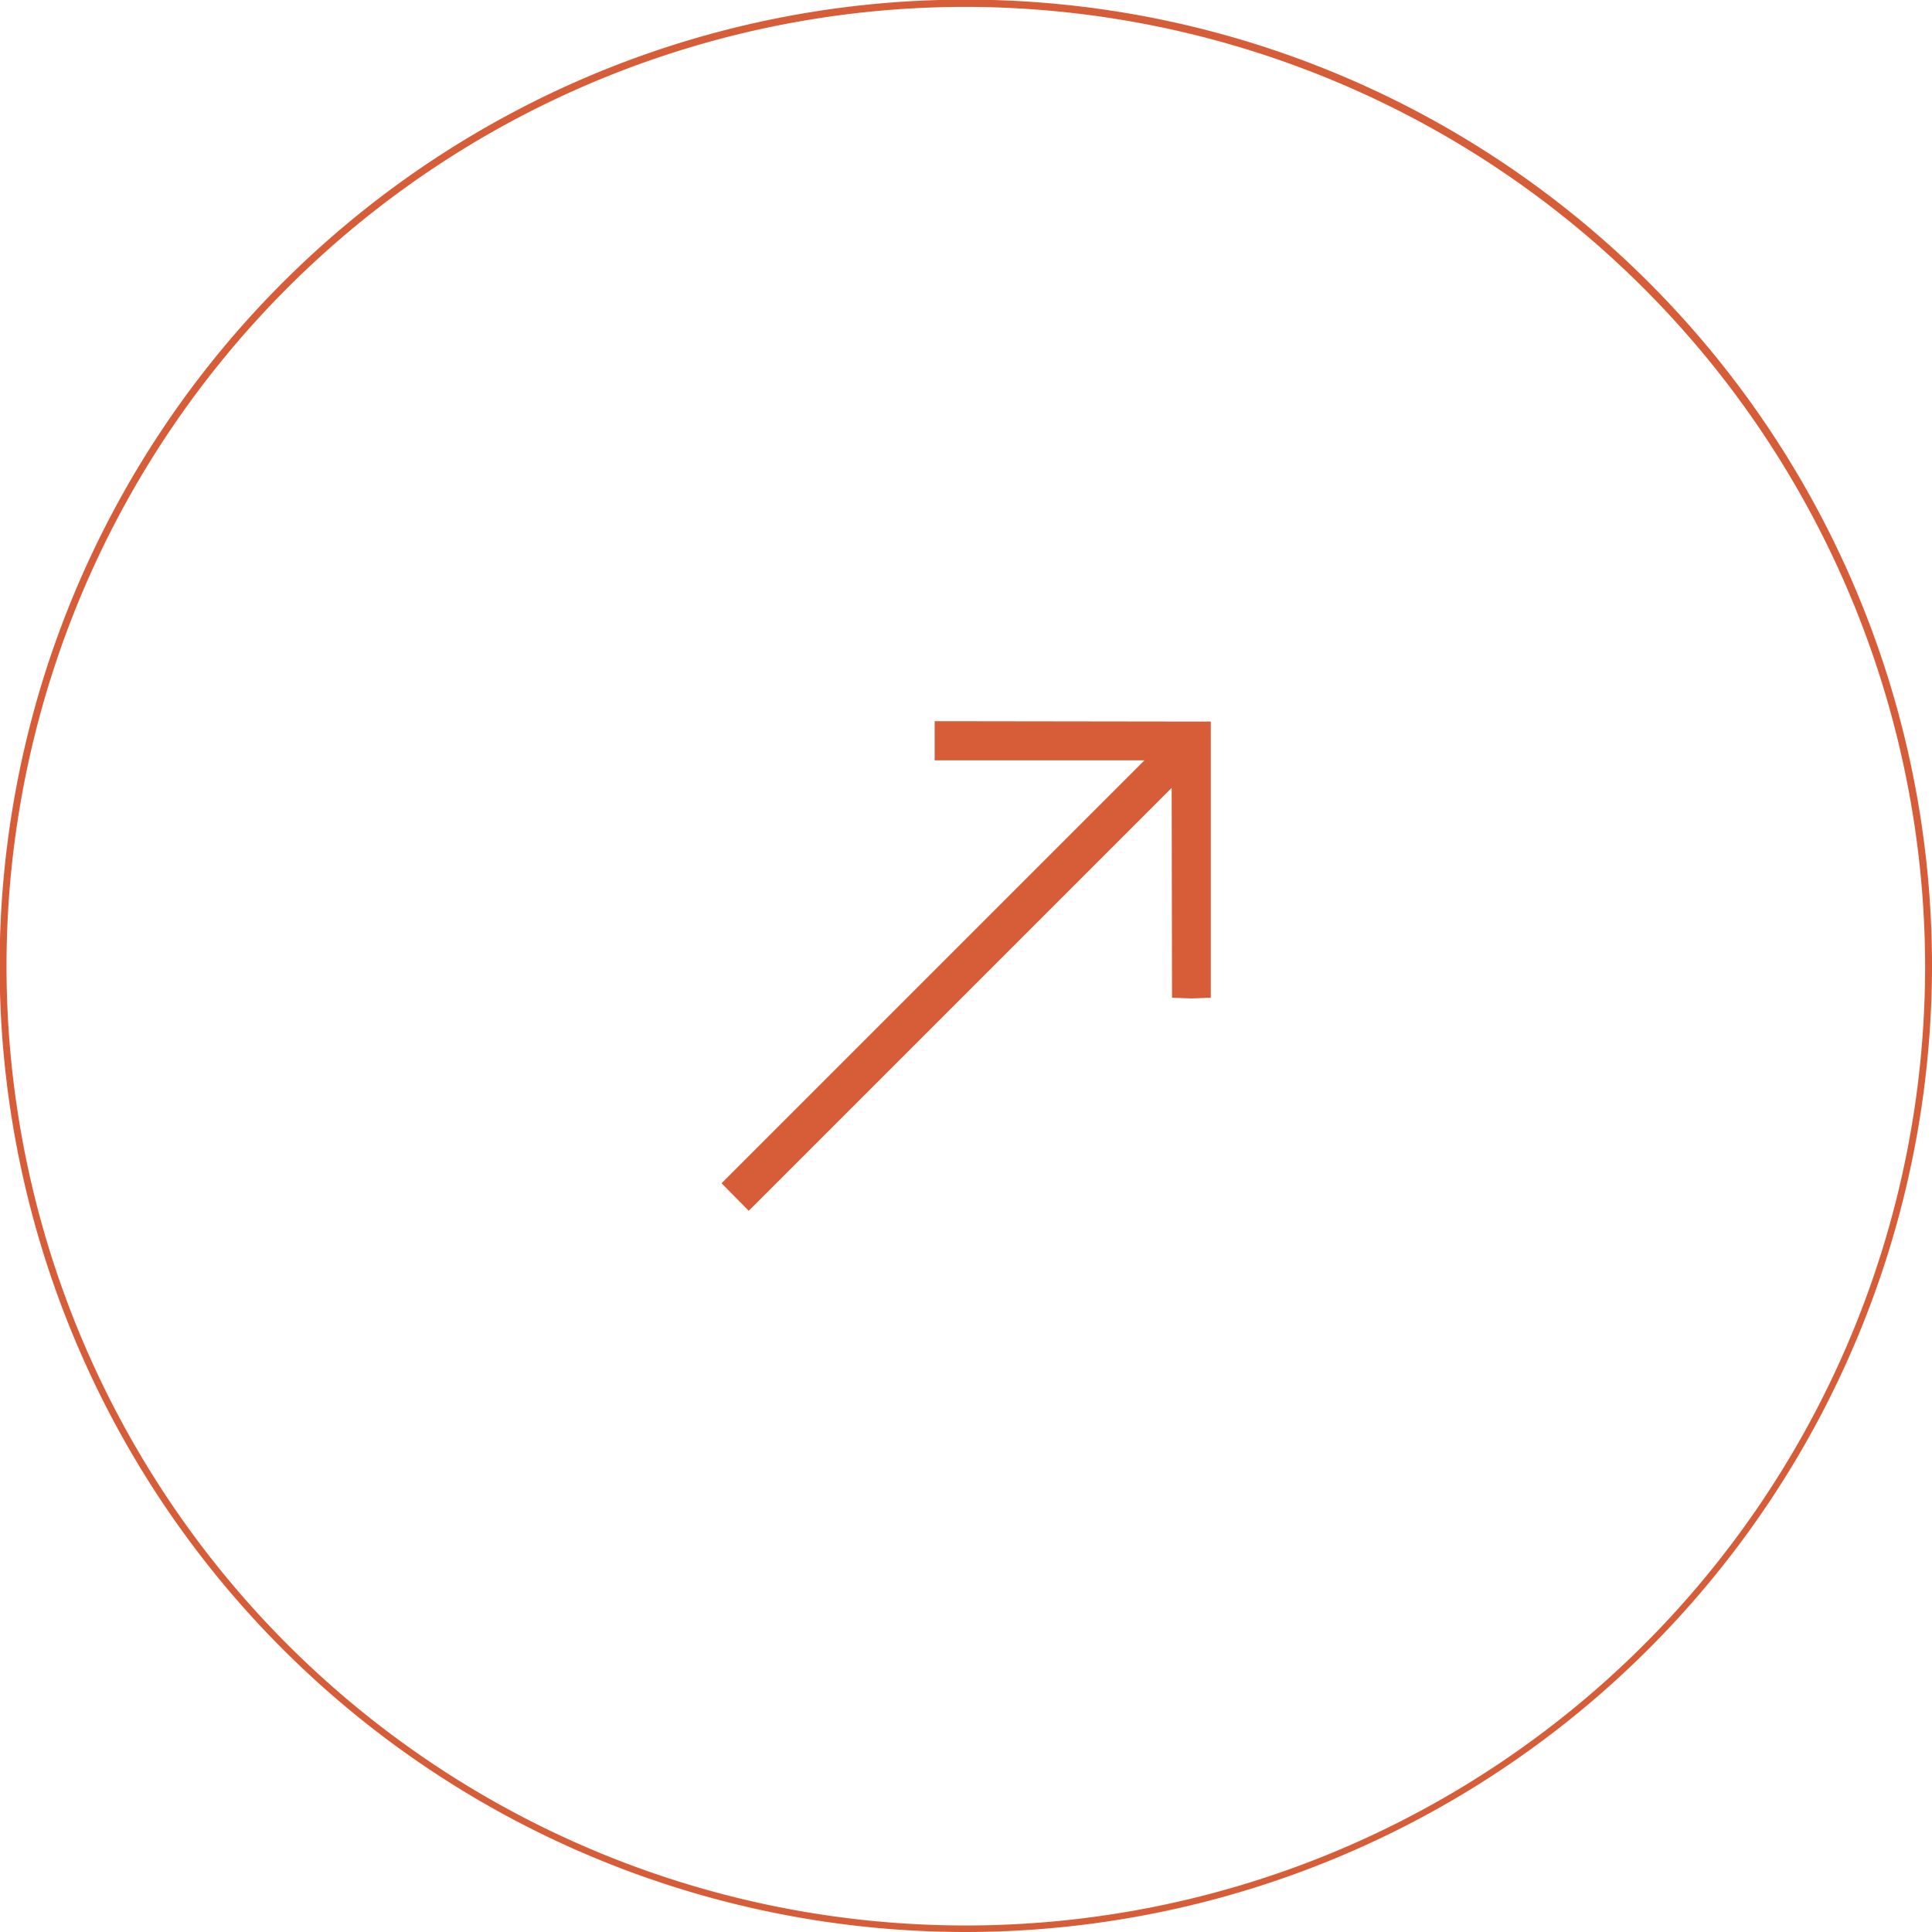 <svg xmlns="http://www.w3.org/2000/svg" viewBox="0 0 53.31 53.31"><defs><style>.cls-1{fill:#d65d38;}</style></defs><g id="Calque_2" data-name="Calque 2"><g id="Calque_1-2" data-name="Calque 1"><polyline class="cls-1" points="33.11 19.91 33.41 19.91 33.41 20.2 33.41 20.25 33.41 27.53 32.88 27.55 32.34 27.53 32.33 21.74 20.66 33.41 19.91 32.65 31.58 20.98 25.79 20.98 25.79 19.9 33.06 19.91"/><path class="cls-1" d="M26.66,53.31A26.66,26.66,0,1,1,53.31,26.66,26.68,26.68,0,0,1,26.66,53.31Zm0-53.12A26.47,26.47,0,1,0,53.12,26.66,26.51,26.51,0,0,0,26.66.19Z"/></g></g></svg>
